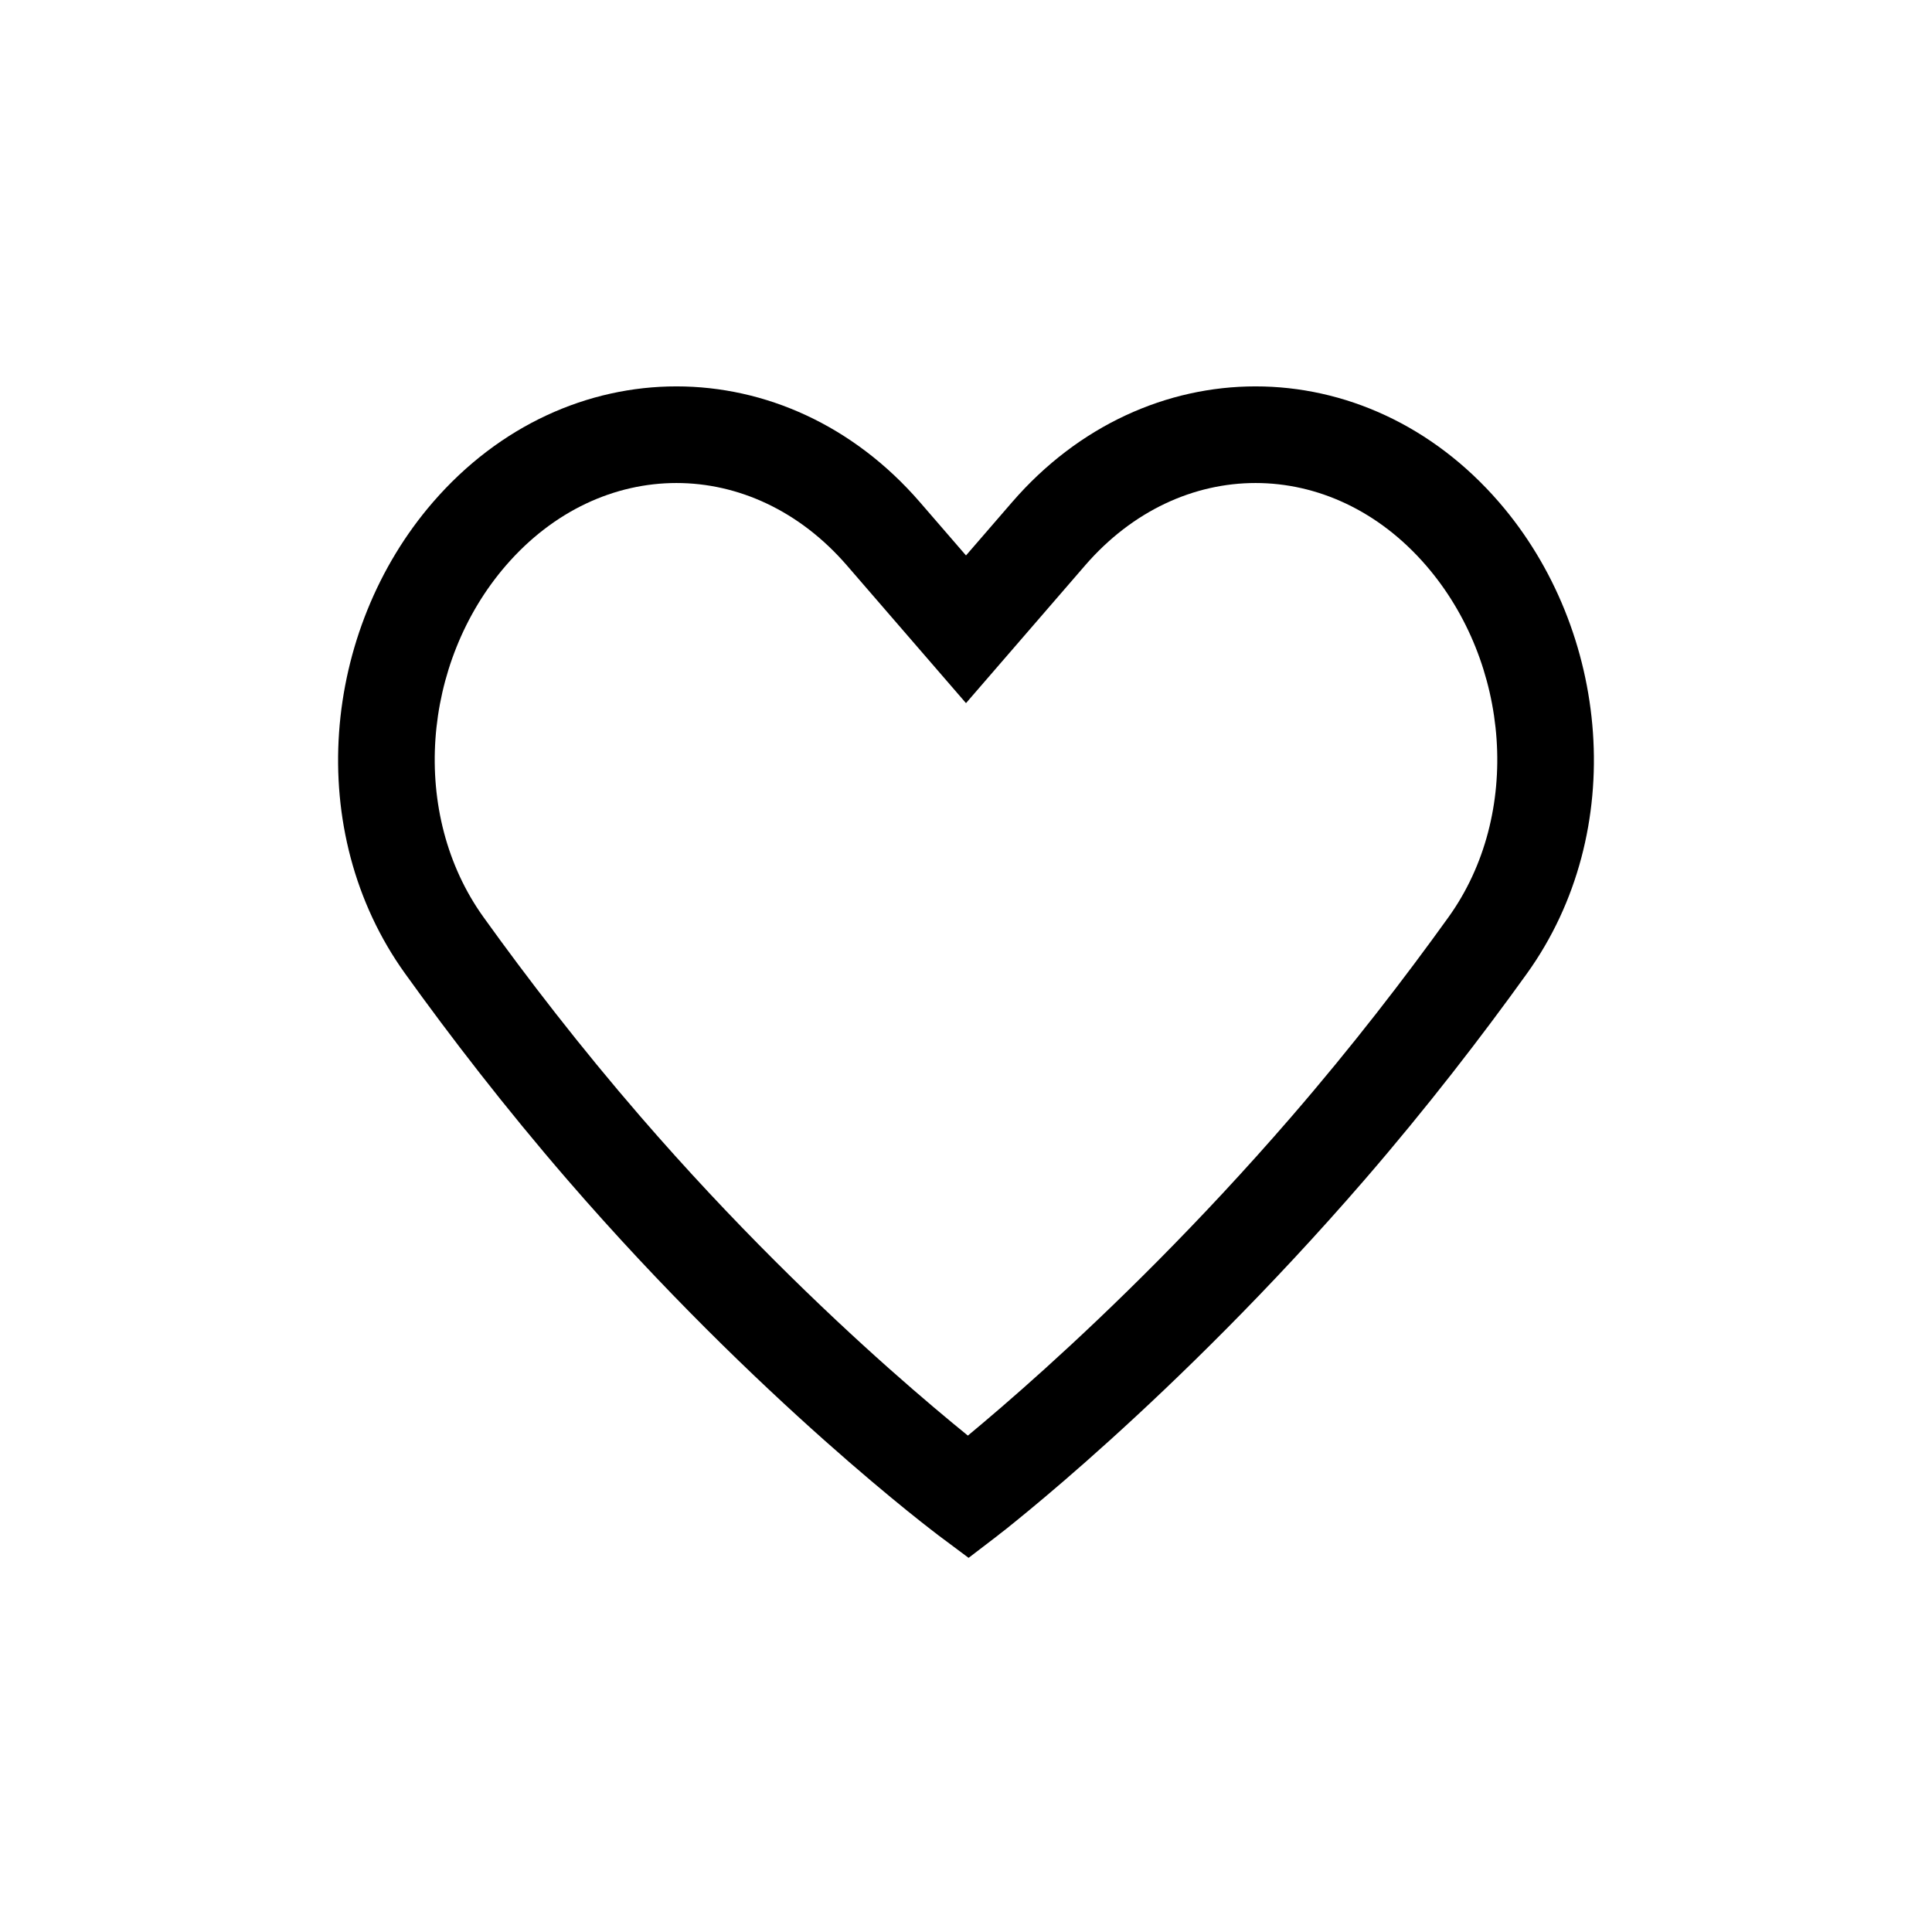 <svg width="32" height="32" viewBox="0 0 32 32" fill="none" xmlns="http://www.w3.org/2000/svg">
<path fill-rule="evenodd" clip-rule="evenodd" d="M7.17 8.319C9.383 5.76 13.025 5.76 15.238 8.319L16 9.2L16.762 8.319C18.975 5.76 22.617 5.76 24.83 8.319C26.666 10.442 26.985 13.767 25.29 16.126C24.545 17.163 23.641 18.339 22.6 19.543C21.015 21.375 19.502 22.843 18.383 23.855C17.824 24.361 17.362 24.753 17.039 25.02C16.877 25.154 16.75 25.256 16.663 25.326C16.619 25.361 16.585 25.387 16.561 25.405L16.534 25.427L16.527 25.432L16.524 25.435C16.524 25.435 16.523 25.435 16.037 24.8C15.558 25.441 15.558 25.441 15.558 25.441L15.555 25.438L15.547 25.433L15.519 25.411C15.495 25.393 15.46 25.366 15.415 25.331C15.325 25.262 15.195 25.159 15.03 25.026C14.699 24.758 14.228 24.366 13.658 23.859C12.52 22.847 10.986 21.377 9.4 19.543C8.359 18.339 7.455 17.163 6.71 16.126C5.015 13.767 5.334 10.442 7.17 8.319ZM16.037 24.8L15.558 25.441L16.043 25.803L16.524 25.435L16.037 24.8ZM16.031 23.778C16.337 23.524 16.776 23.151 17.31 22.668C18.392 21.69 19.857 20.269 21.39 18.496C22.394 17.335 23.268 16.198 23.991 15.192C25.216 13.487 25.015 10.979 23.62 9.366C22.045 7.545 19.547 7.545 17.972 9.366L16 11.646L14.028 9.366C12.453 7.545 9.955 7.545 8.38 9.366C6.985 10.979 6.784 13.487 8.009 15.192C8.731 16.198 9.606 17.335 10.61 18.496C12.141 20.266 13.623 21.687 14.722 22.664C15.268 23.149 15.718 23.524 16.031 23.778Z" fill="black"/>
</svg>
